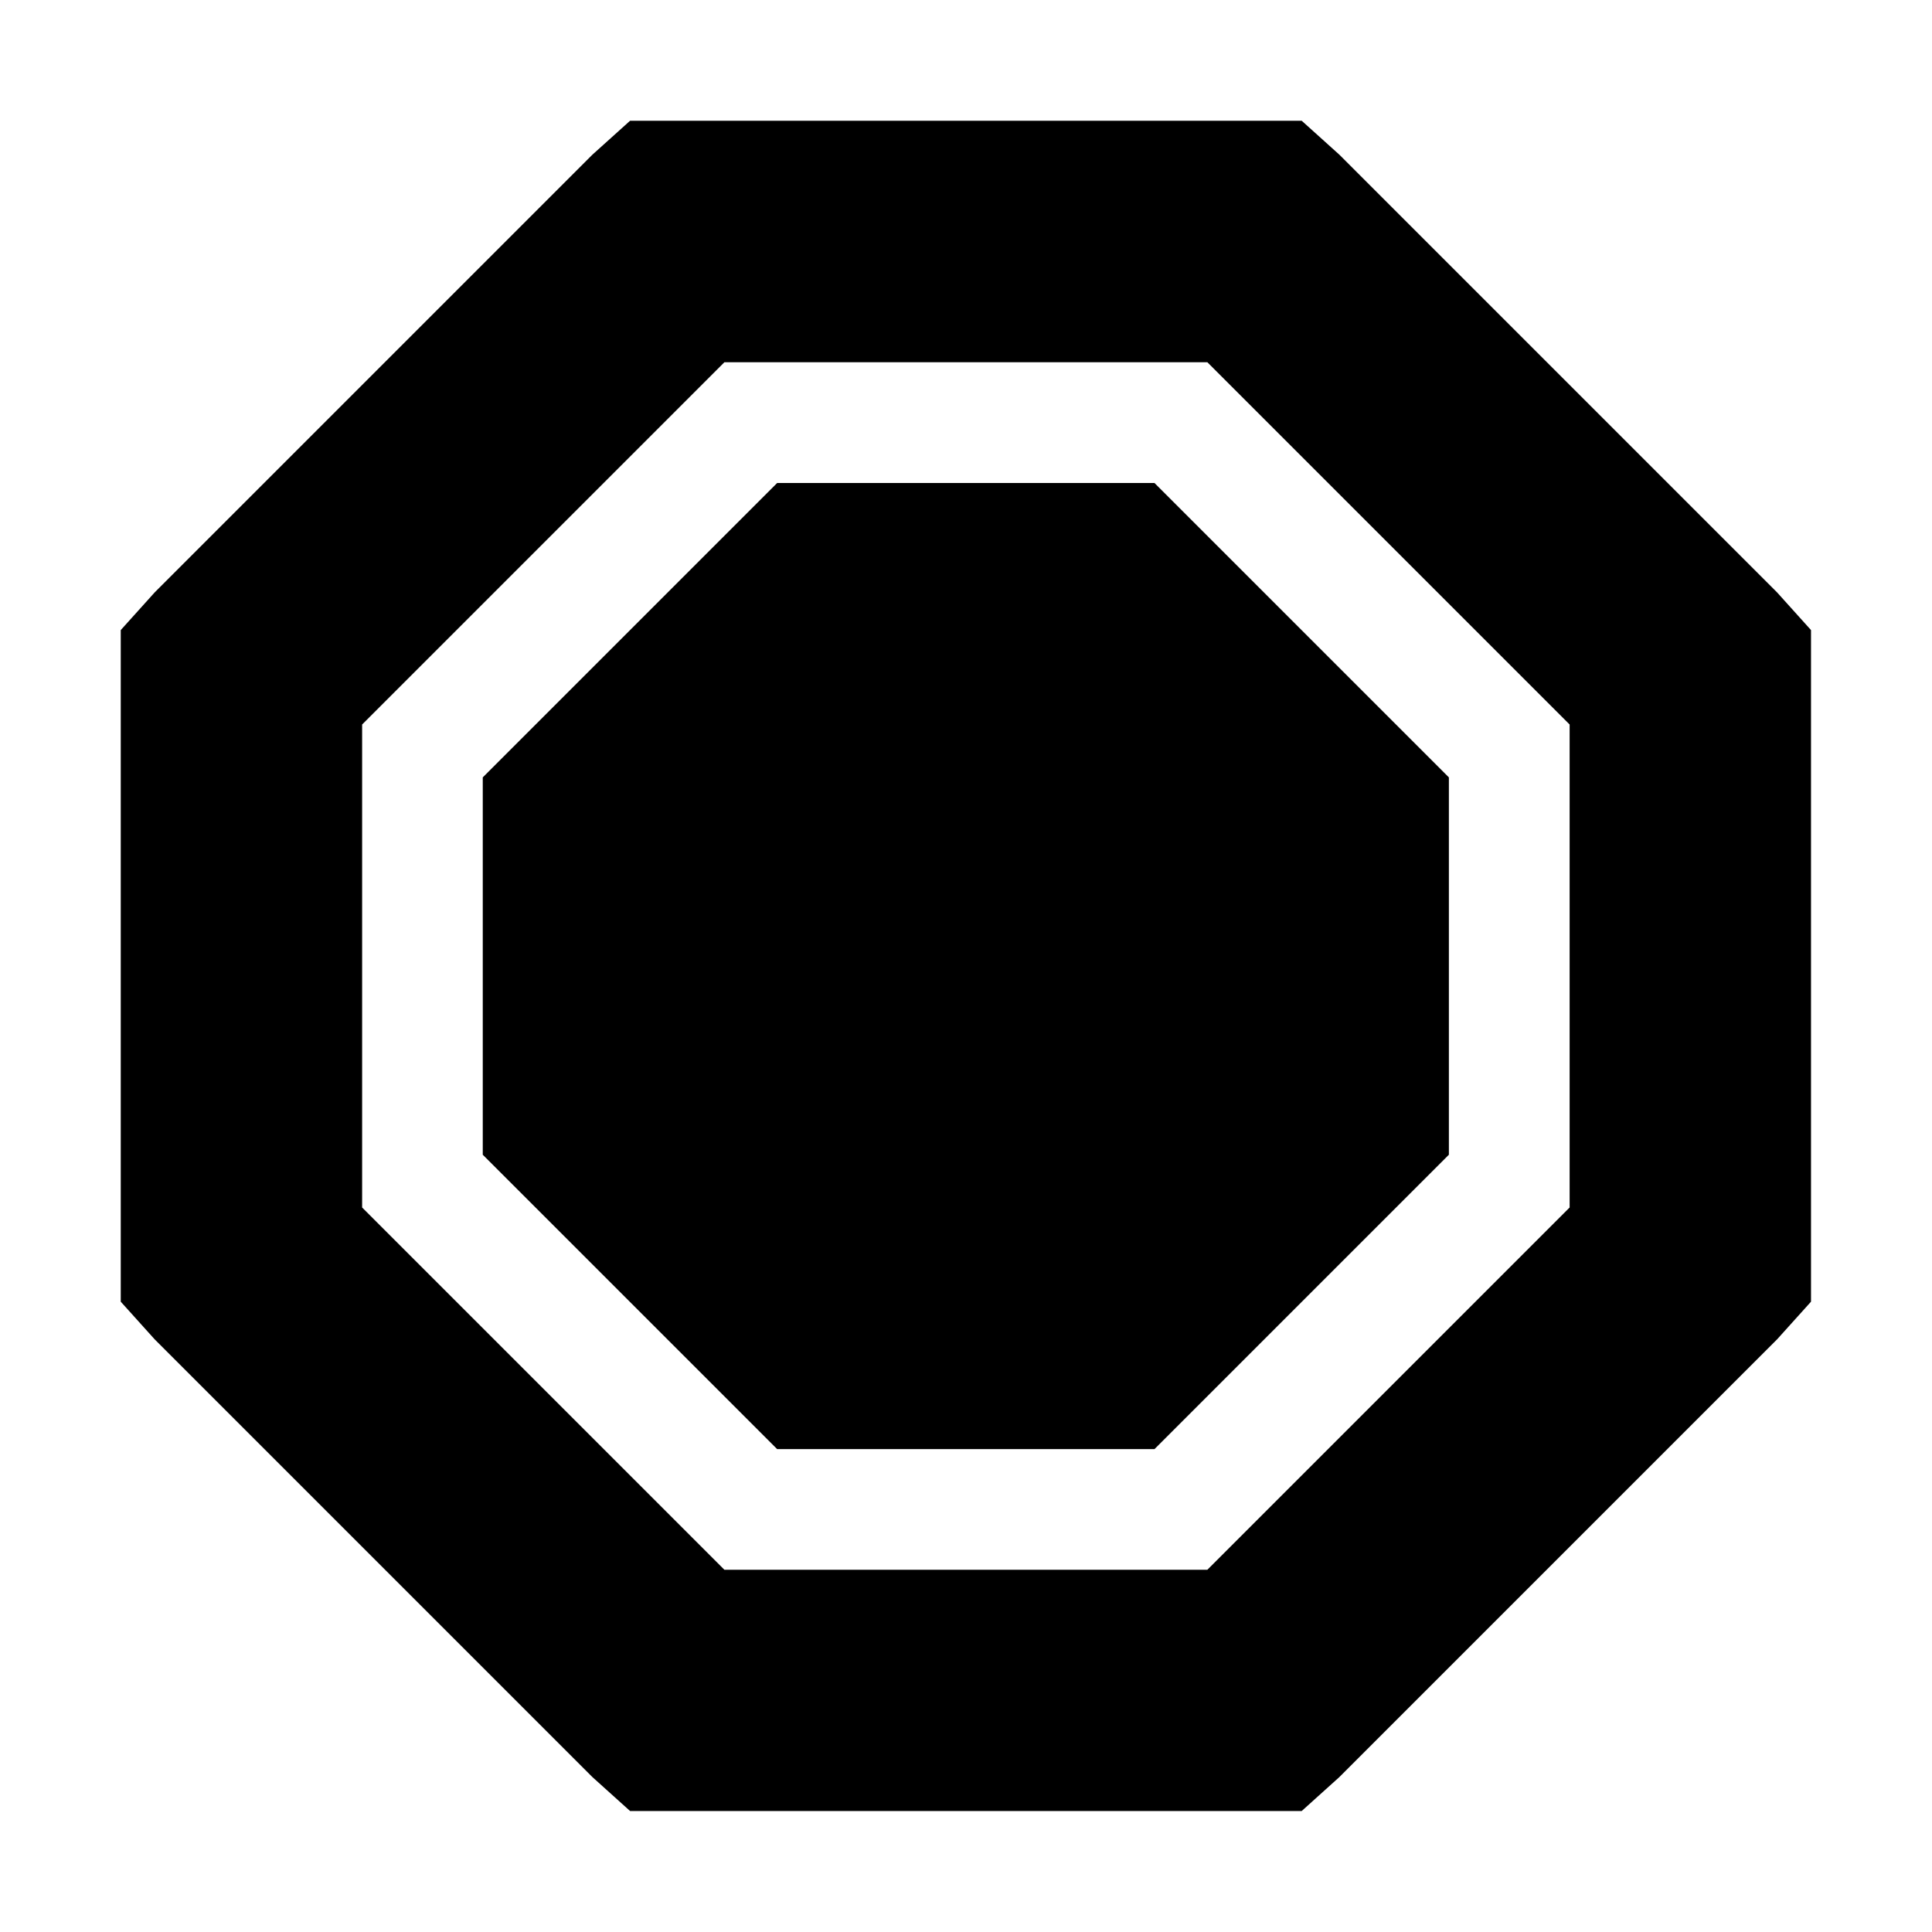<?xml version="1.0" encoding="UTF-8" standalone="no"?>
<!--Created with Inkscape (http://www.inkscape.org/)-->
<svg id="svg7384" xmlns:rdf="http://www.w3.org/1999/02/22-rdf-syntax-ns#" style="enable-background:new" xmlns="http://www.w3.org/2000/svg" height="16" width="16" version="1.1" xmlns:cc="http://creativecommons.org/ns#" xmlns:dc="http://purl.org/dc/elements/1.1/">
 <g id="layer12" transform="translate(-445.03 98.938)">
  <path id="path8974" opacity="1" style="color:#000000;text-indent:0;block-progression:tb;text-decoration-line:none;enable-background:accumulate;text-transform:none" d="m455.81-97.938 0.312 0.281 3.625 3.625 0.281 0.312v5.562l-0.281 0.312-3.625 3.625-0.312 0.281h-5.562l-0.312-0.281-3.625-3.625-0.281-0.312v-5.562l0.281-0.312 3.625-3.625 0.312-0.281h5.562zm-0.781 2h-4l-3 3v4l3 3h4l3-3v-4l-3-3zm-0.438 1 2.438 2.438v3.125l-2.438 2.438h-3.125l-2.438-2.438v-3.125l2.438-2.438h3.125z"/>
 </g>
</svg>
